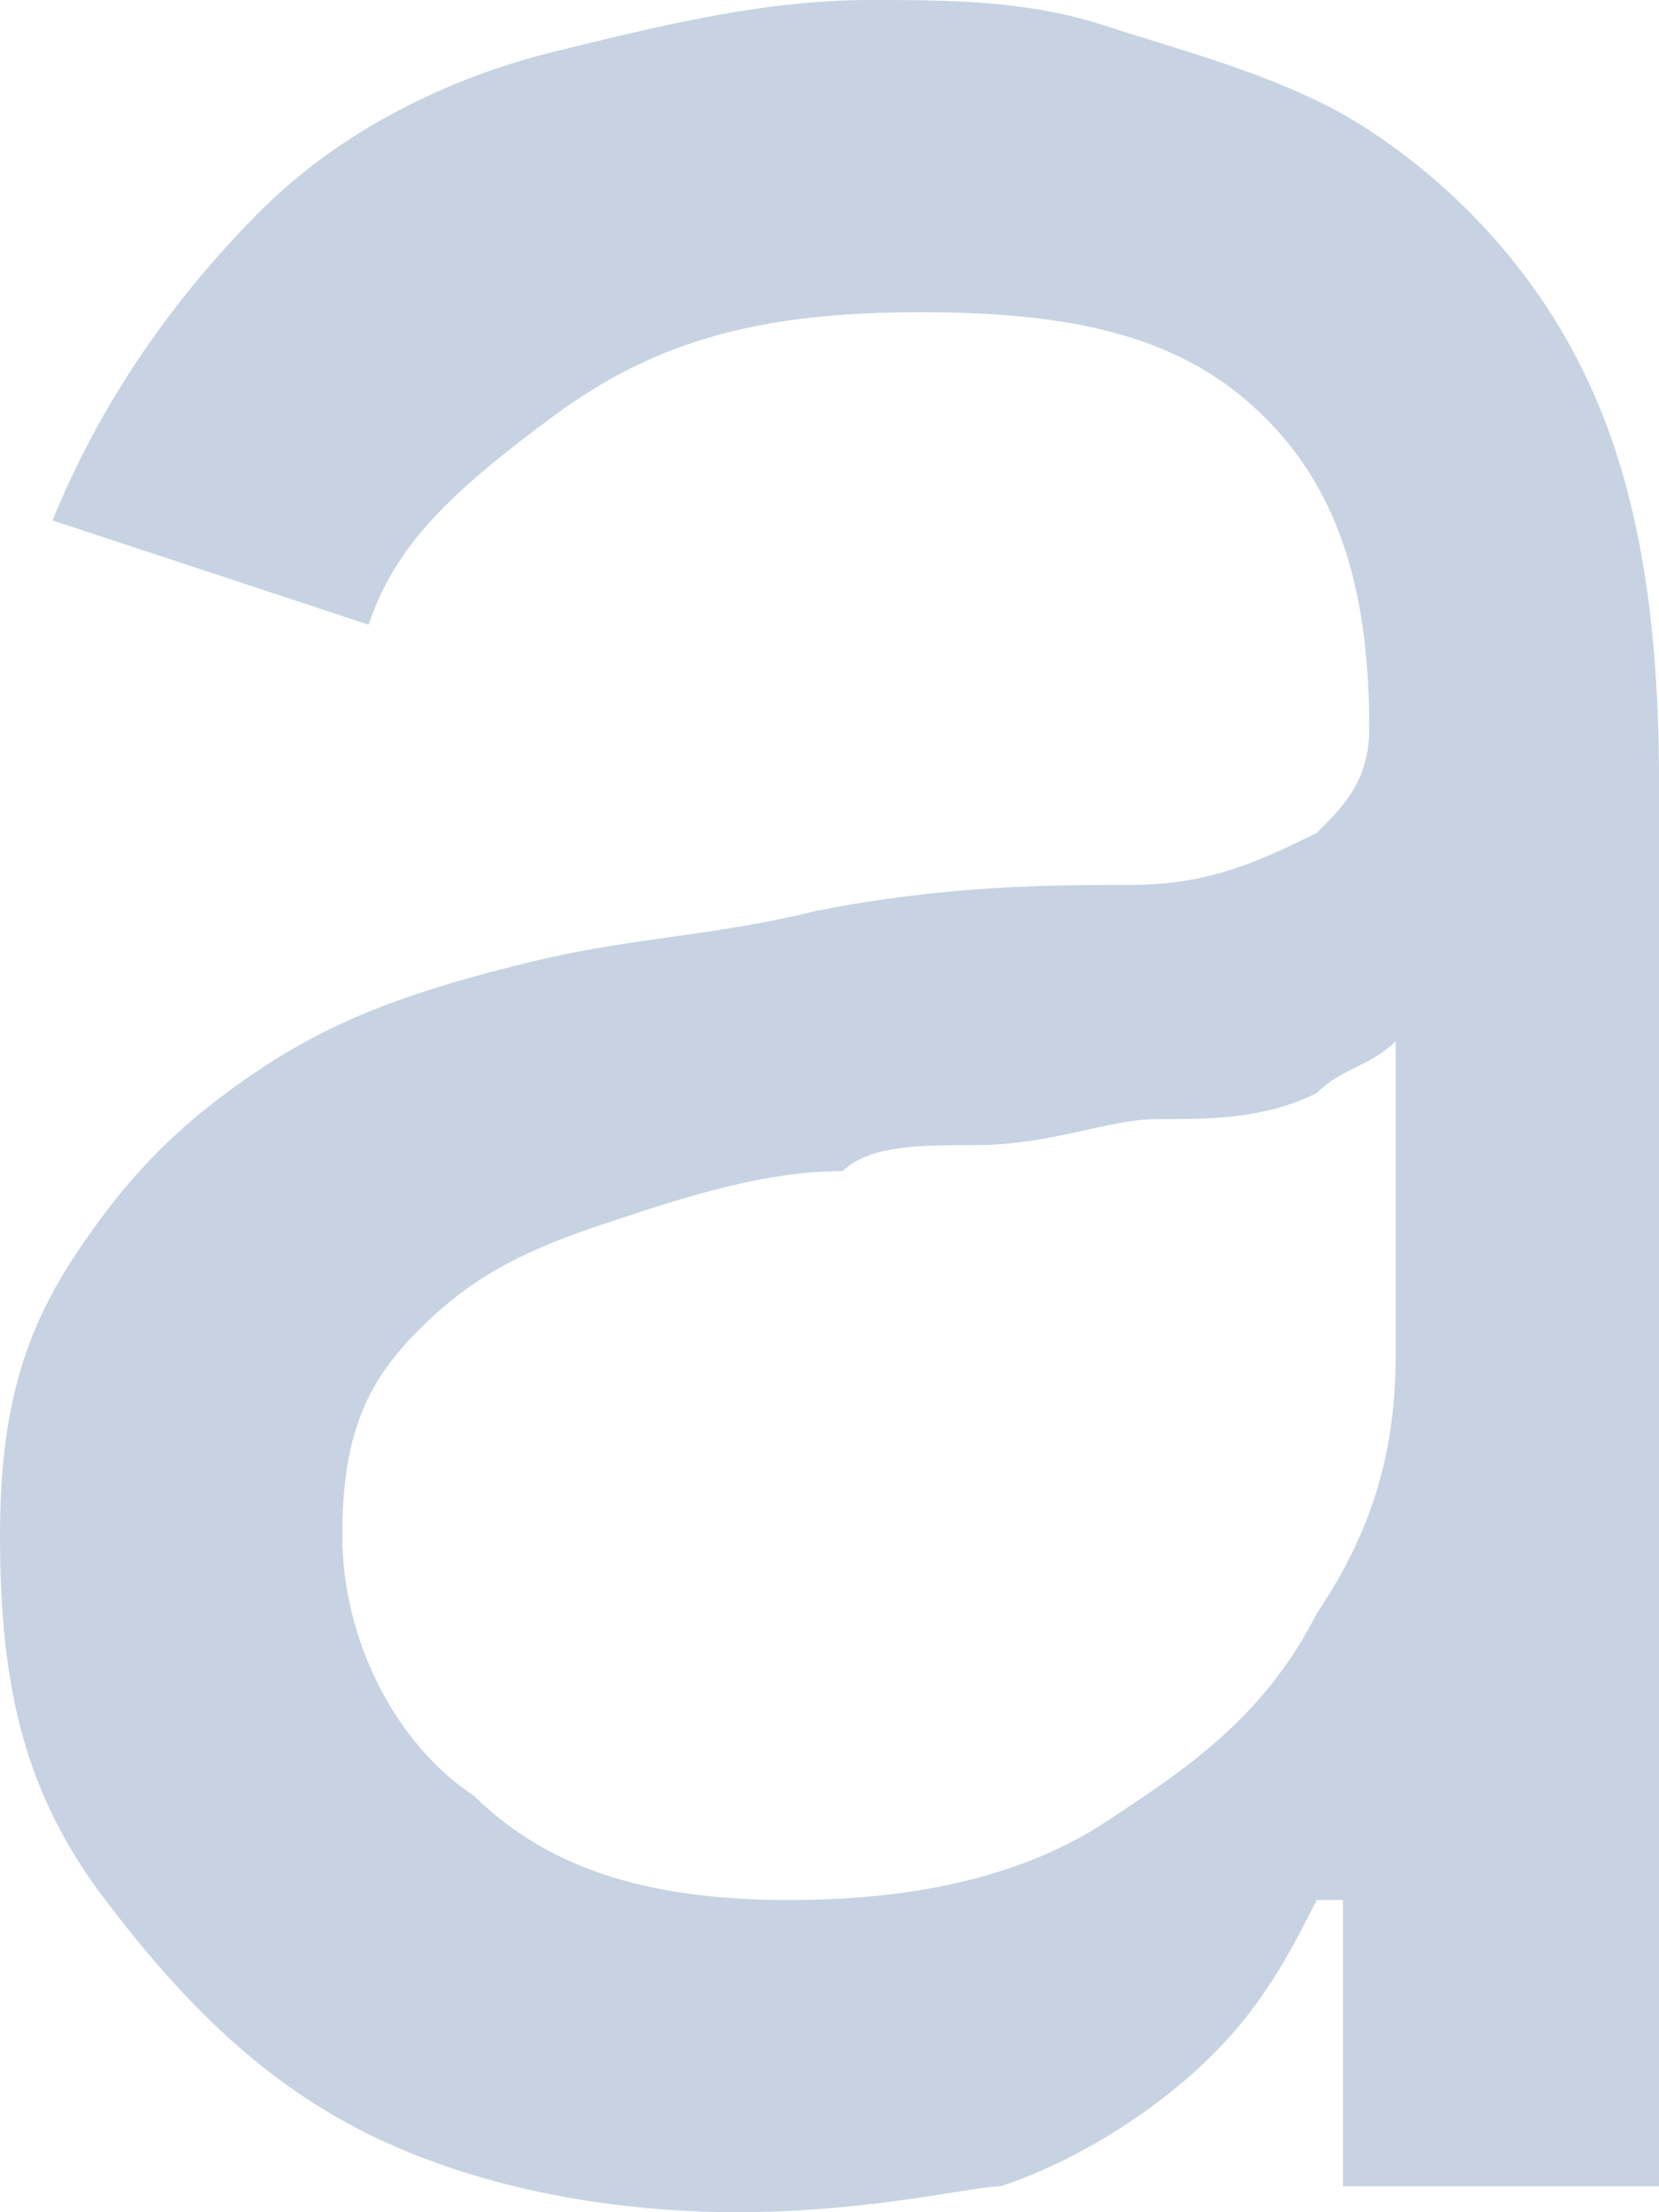 ﻿<?xml version="1.0" encoding="utf-8"?>
<svg version="1.1" xmlns:xlink="http://www.w3.org/1999/xlink" width="6px" height="8px" xmlns="http://www.w3.org/2000/svg">
  <g transform="matrix(1 0 0 1 -1001 -332 )">
    <path d="M 3.619 7.906  C 3.524 7.906  3.143 8  2.667 8  C 2.19 8  1.714 7.906  1.333 7.718  C 0.952 7.529  0.667 7.247  0.381 6.871  C 0.095 6.494  0 6.118  0 5.553  C 0 5.082  0.095 4.8  0.286 4.518  C 0.476 4.235  0.667 4.047  0.952 3.859  C 1.238 3.671  1.524 3.576  1.905 3.482  C 2.286 3.388  2.571 3.388  2.952 3.294  C 3.429 3.2  3.81 3.2  4.095 3.2  C 4.381 3.2  4.571 3.106  4.762 3.012  C 4.857 2.918  4.952 2.824  4.952 2.635  C 4.952 2.165  4.857 1.788  4.571 1.506  C 4.286 1.224  3.905 1.129  3.333 1.129  C 2.762 1.129  2.381 1.224  2 1.506  C 1.619 1.788  1.429 1.976  1.333 2.259  C 1.333 2.259  0.19 1.882  0.19 1.882  C 0.381 1.412  0.667 1.035  0.952 0.753  C 1.238 0.471  1.619 0.282  2 0.188  C 2.381 0.094  2.762 0  3.143 0  C 3.429 0  3.714 0  4 0.094  C 4.286 0.188  4.667 0.282  4.952 0.471  C 5.238 0.659  5.524 0.941  5.714 1.318  C 5.905 1.694  6 2.165  6 2.824  C 6 2.824  6 7.906  6 7.906  L 4.857 7.906  L 4.857 6.871  C 4.857 6.871  4.762 6.871  4.762 6.871  C 4.667 7.059  4.571 7.247  4.381 7.435  C 4.19 7.624  3.905 7.812  3.619 7.906  Z M 1.714 6.494  C 2 6.776  2.381 6.871  2.857 6.871  C 3.333 6.871  3.714 6.776  4 6.588  C 4.286 6.4  4.571 6.212  4.762 5.835  C 4.952 5.553  5.048 5.271  5.048 4.894  C 5.048 4.894  5.048 3.765  5.048 3.765  C 4.952 3.859  4.857 3.859  4.762 3.953  C 4.571 4.047  4.381 4.047  4.19 4.047  C 4 4.047  3.81 4.141  3.524 4.141  C 3.333 4.141  3.143 4.141  3.048 4.235  C 2.762 4.235  2.476 4.329  2.19 4.424  C 1.905 4.518  1.714 4.612  1.524 4.8  C 1.333 4.988  1.238 5.176  1.238 5.553  C 1.238 5.929  1.429 6.306  1.714 6.494  Z " fill-rule="nonzero" fill="#466da1" stroke="none" fill-opacity="0.302" transform="matrix(1 0 0 1 1001 332 )" />
  </g>
</svg>